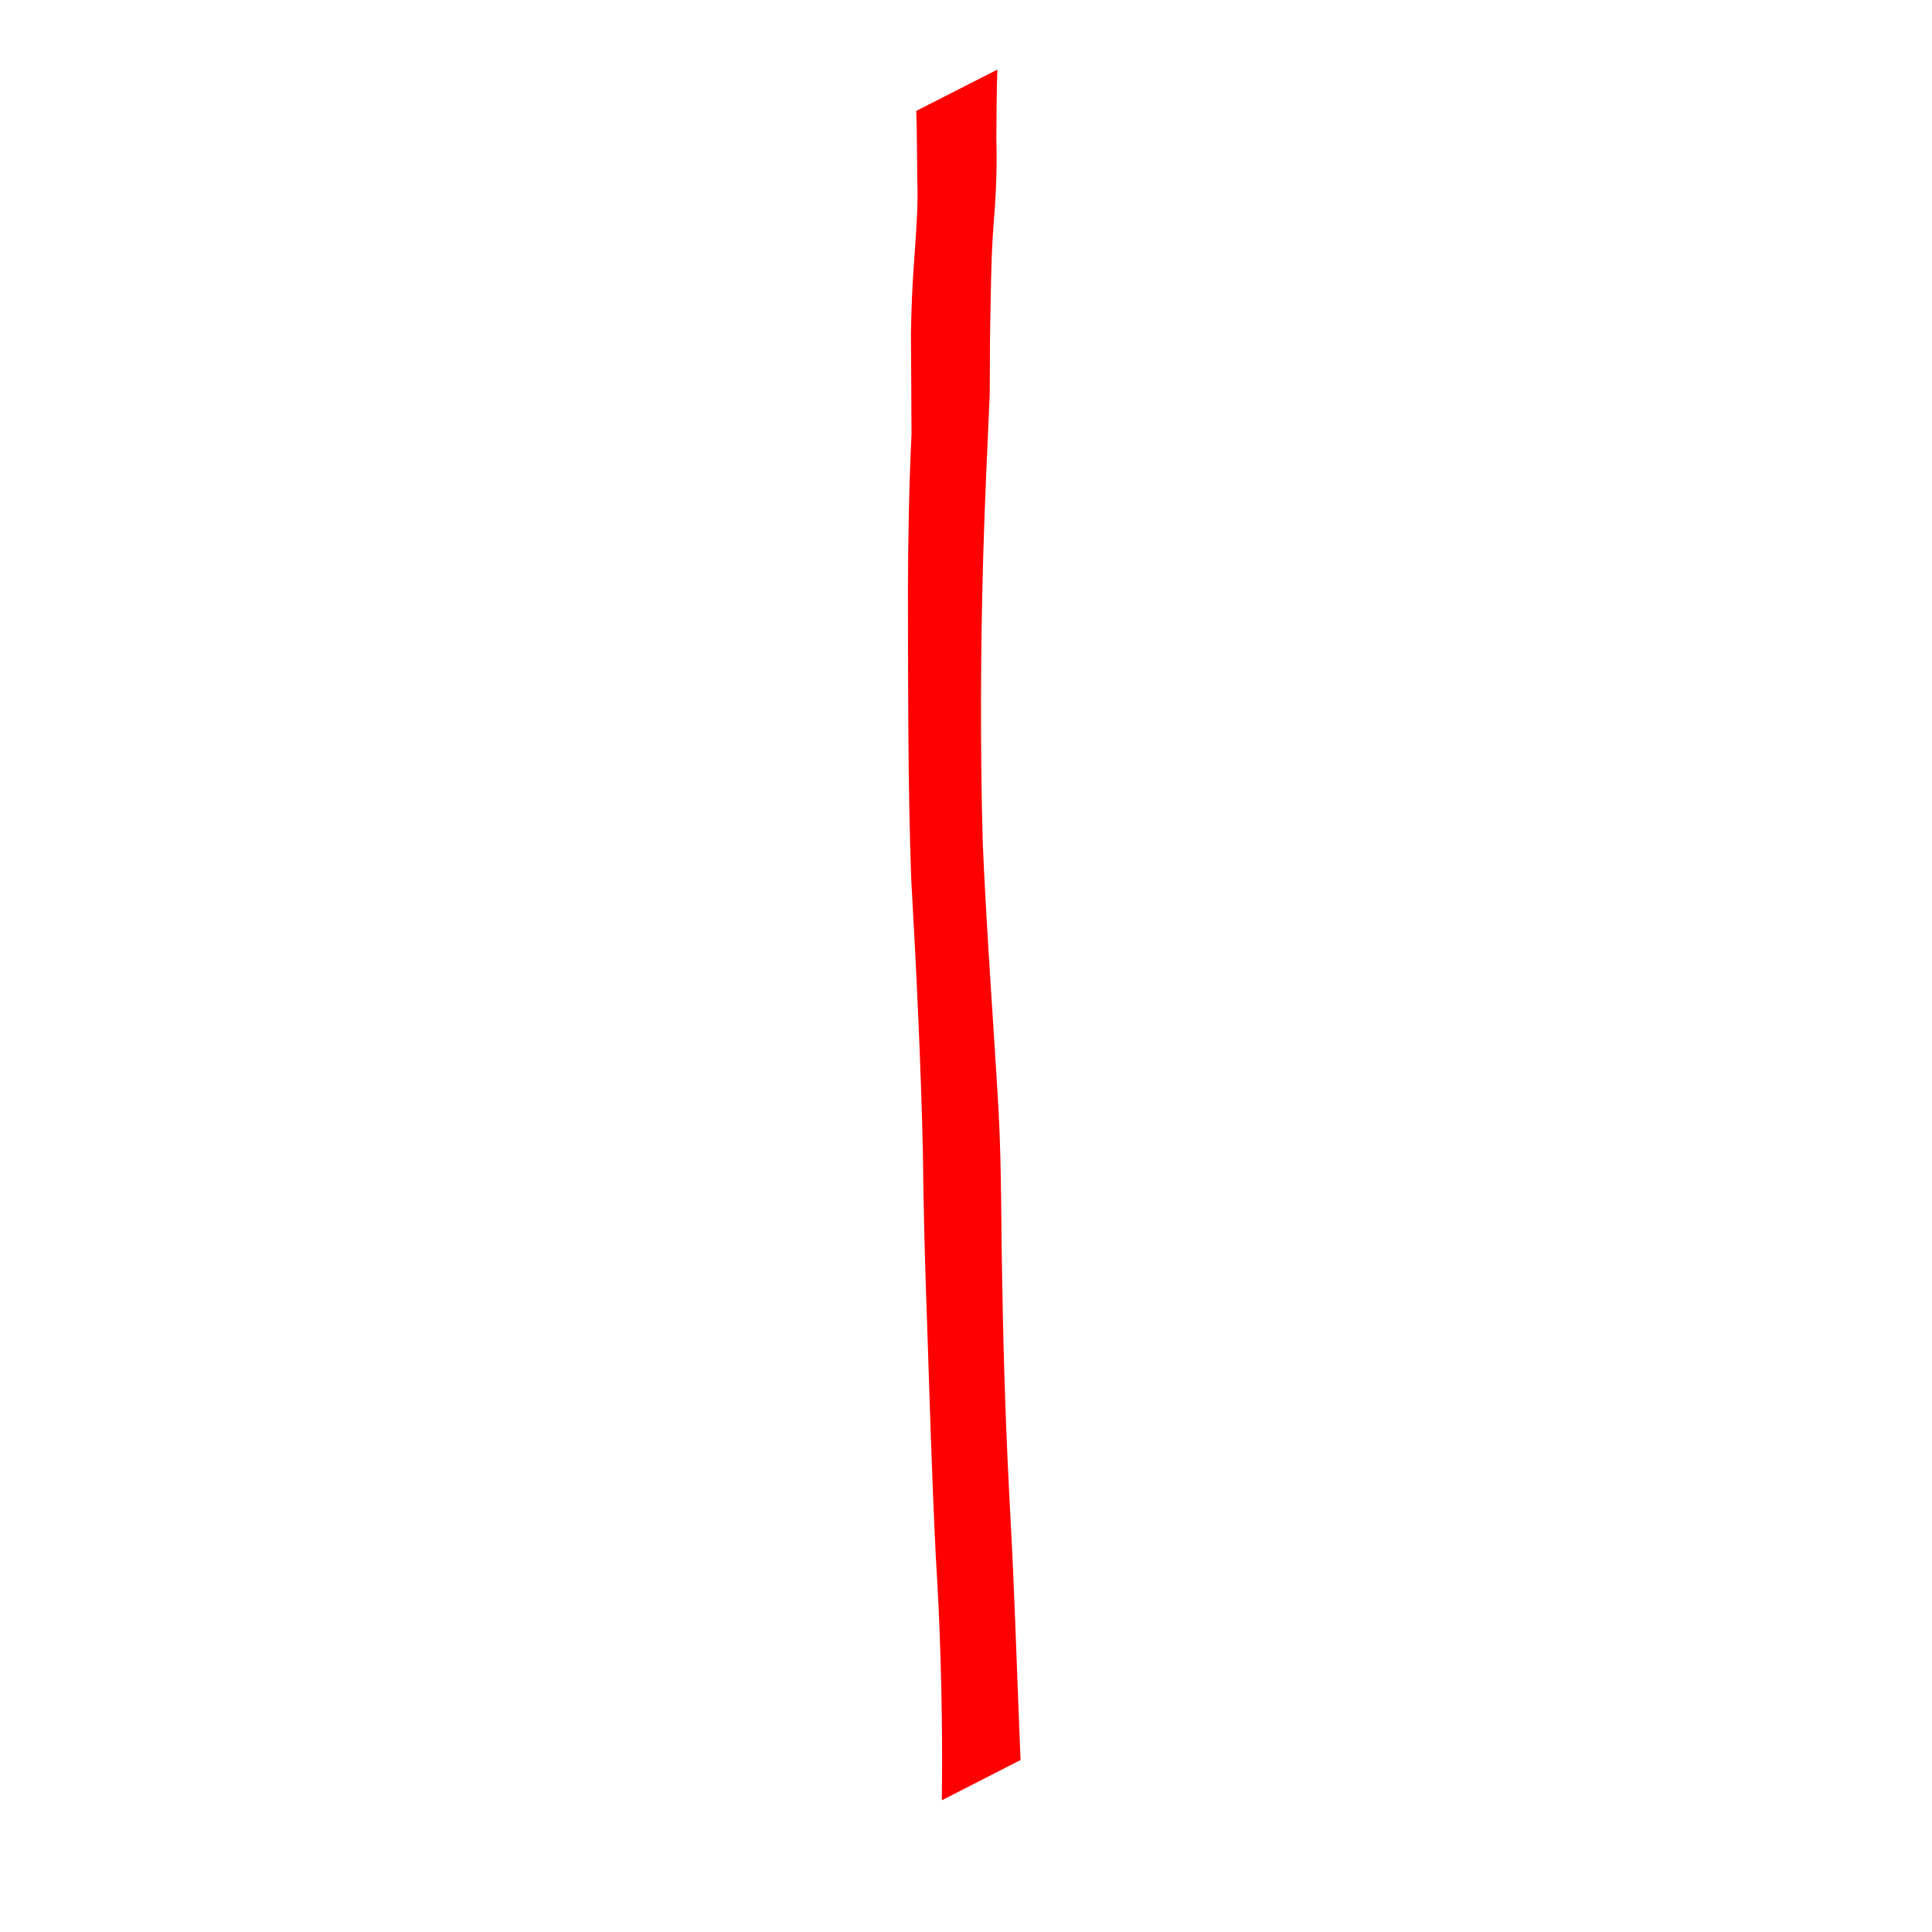 <?xml version="1.0" encoding="UTF-8" standalone="no"?>
<svg
   xmlns:dc="http://purl.org/dc/elements/1.1/"
   xmlns:cc="http://creativecommons.org/ns#"
   xmlns:rdf="http://www.w3.org/1999/02/22-rdf-syntax-ns#"
   xmlns:svg="http://www.w3.org/2000/svg"
   xmlns="http://www.w3.org/2000/svg"
   xmlns:sodipodi="http://sodipodi.sourceforge.net/DTD/sodipodi-0.dtd"
   xmlns:inkscape="http://www.inkscape.org/namespaces/inkscape"
   width="900px"
   height="900px"
   viewBox="0 0 900 900"
   version="1.1"
   id="SVGRoot"
   sodipodi:docname="win4.svg"
   inkscape:version="1.0.1 (c497b03c, 2020-09-10)">
  <defs
     id="defs10" />
  <sodipodi:namedview
     id="base"
     pagecolor="#ffffff"
     bordercolor="#666666"
     borderopacity="1.0"
     inkscape:pageopacity="0.0"
     inkscape:pageshadow="2"
     inkscape:zoom="0.35"
     inkscape:cx="400"
     inkscape:cy="560"
     inkscape:document-units="px"
     inkscape:current-layer="layer1"
     inkscape:document-rotation="0"
     showgrid="false"
     inkscape:window-width="1252"
     inkscape:window-height="943"
     inkscape:window-x="373"
     inkscape:window-y="42"
     inkscape:window-maximized="0" />
  <g
     inkscape:label="Layer 1"
     inkscape:groupmode="layer"
     id="layer1">
    <path
       style="fill:#ff0000"
       id="path107"
       d="m 426.818,51.679 c 0.392,10.52 0.342,21.053 0.475,31.579 0.529,12.714 -0.577,25.324 -1.429,37.985 -0.892,11.464 -1.327,22.956 -1.516,34.451 0.072,15.563 0.241,31.127 0.272,46.691 -1.17,24.132 -1.585,48.273 -1.675,72.429 0.132,44.939 -0.086,89.871 1.547,134.785 2.378,41.965 4.403,83.943 5.406,125.964 0.275,27.448 1.009,54.869 2.038,82.297 1.145,35.745 2.227,71.497 3.996,107.218 2.029,31.92 2.901,63.881 2.951,95.86 -0.072,12.467 -0.02,6.566 -0.145,17.705 0,0 36.674,-18.748 36.674,-18.748 v 0 c -0.421,-10.89 -0.193,-5.119 -0.688,-17.314 -1.3,-31.82 -2.235,-63.66 -4.006,-95.456 -1.948,-35.716 -3.212,-71.467 -3.784,-107.232 -0.643,-27.498 -0.29,-55.014 -1.756,-82.489 -2.425,-41.638 -5.593,-83.235 -7.384,-124.907 -1.212,-45.17 -1.04,-90.345 0.291,-135.515 0.717,-24.401 1.872,-48.779 2.972,-73.164 0.025,-15.669 0.118,-31.337 0.498,-47.002 0.203,-11.387 0.507,-22.774 1.422,-34.13 1.075,-12.719 1.543,-25.432 1.159,-38.201 0.133,-10.687 0.087,-21.381 0.475,-32.063 0,0 -37.793,19.257 -37.793,19.257 z" />
  </g>
</svg>
